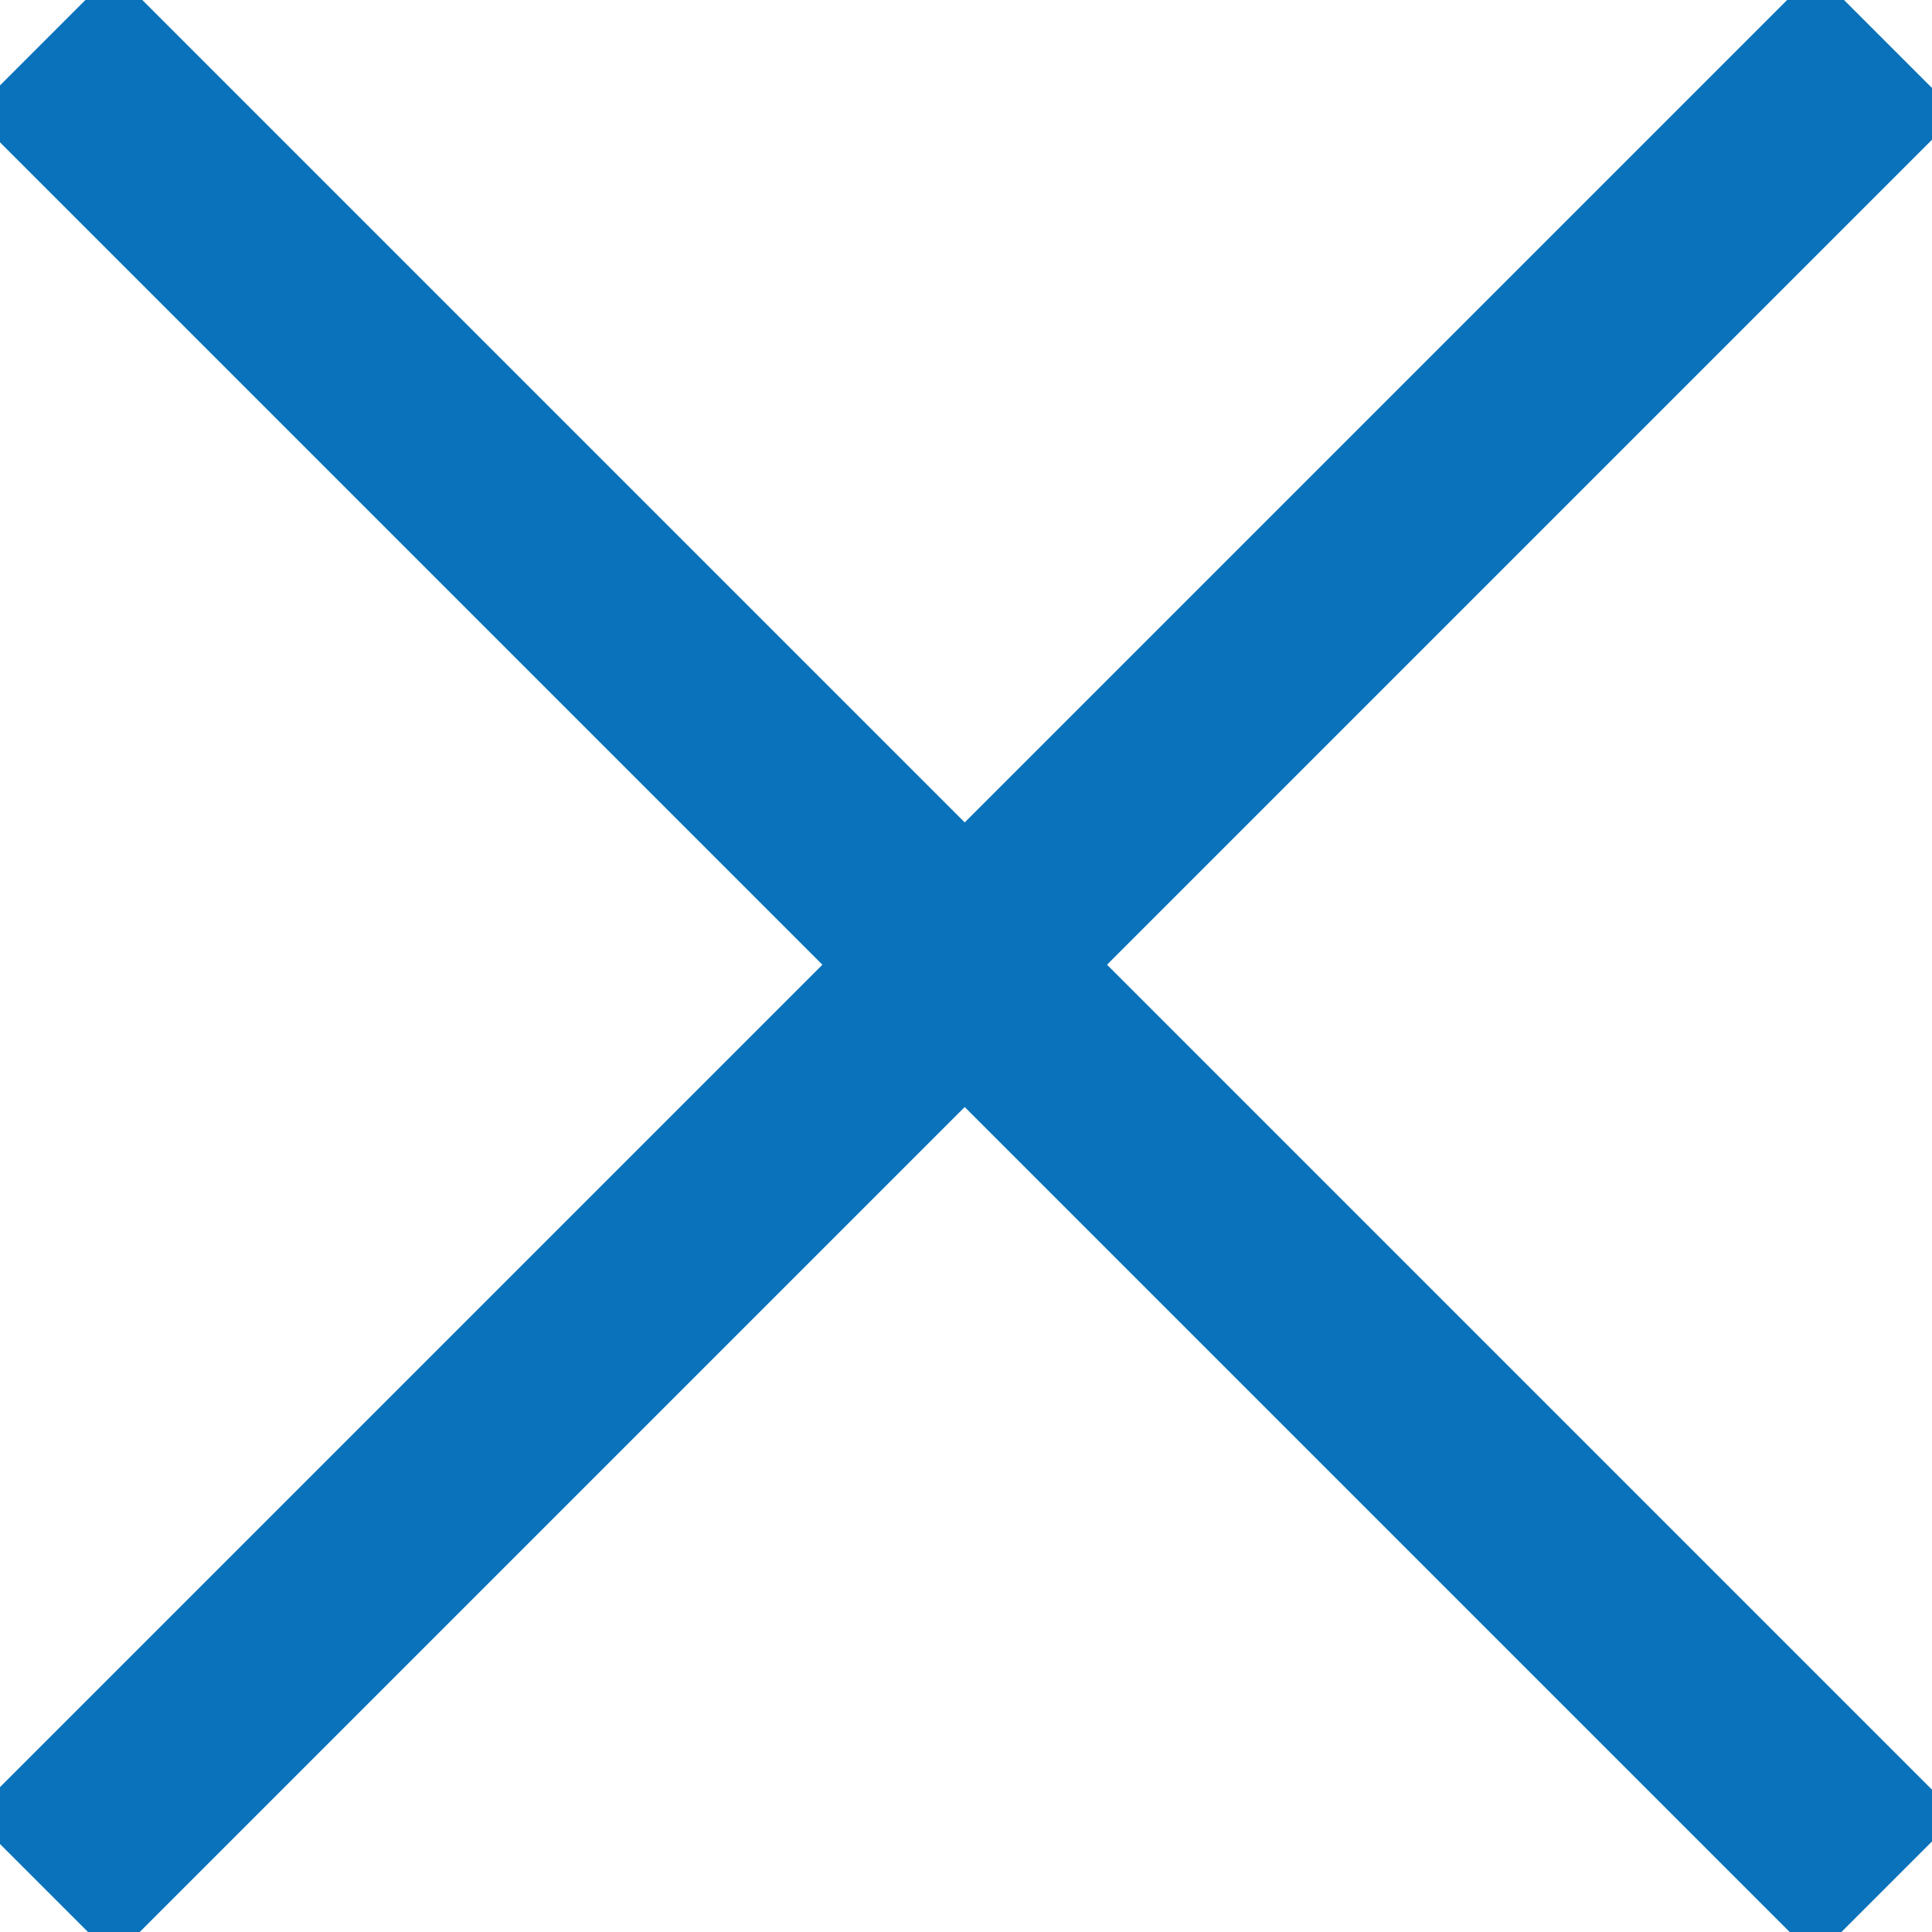 <svg xmlns="http://www.w3.org/2000/svg" viewBox="0 0 48 48">
	<line fill="none" stroke="#0A72BA" stroke-width="5" stroke-miterlimit="10" x1="1.061" y1="1.061" x2="46.875" y2="46.875"/>
	<line fill="none" stroke="#0A72BA" stroke-width="5" stroke-miterlimit="10" x1="46.875" y1="1.061" x2="1.061" y2="46.875"/>
</svg>
